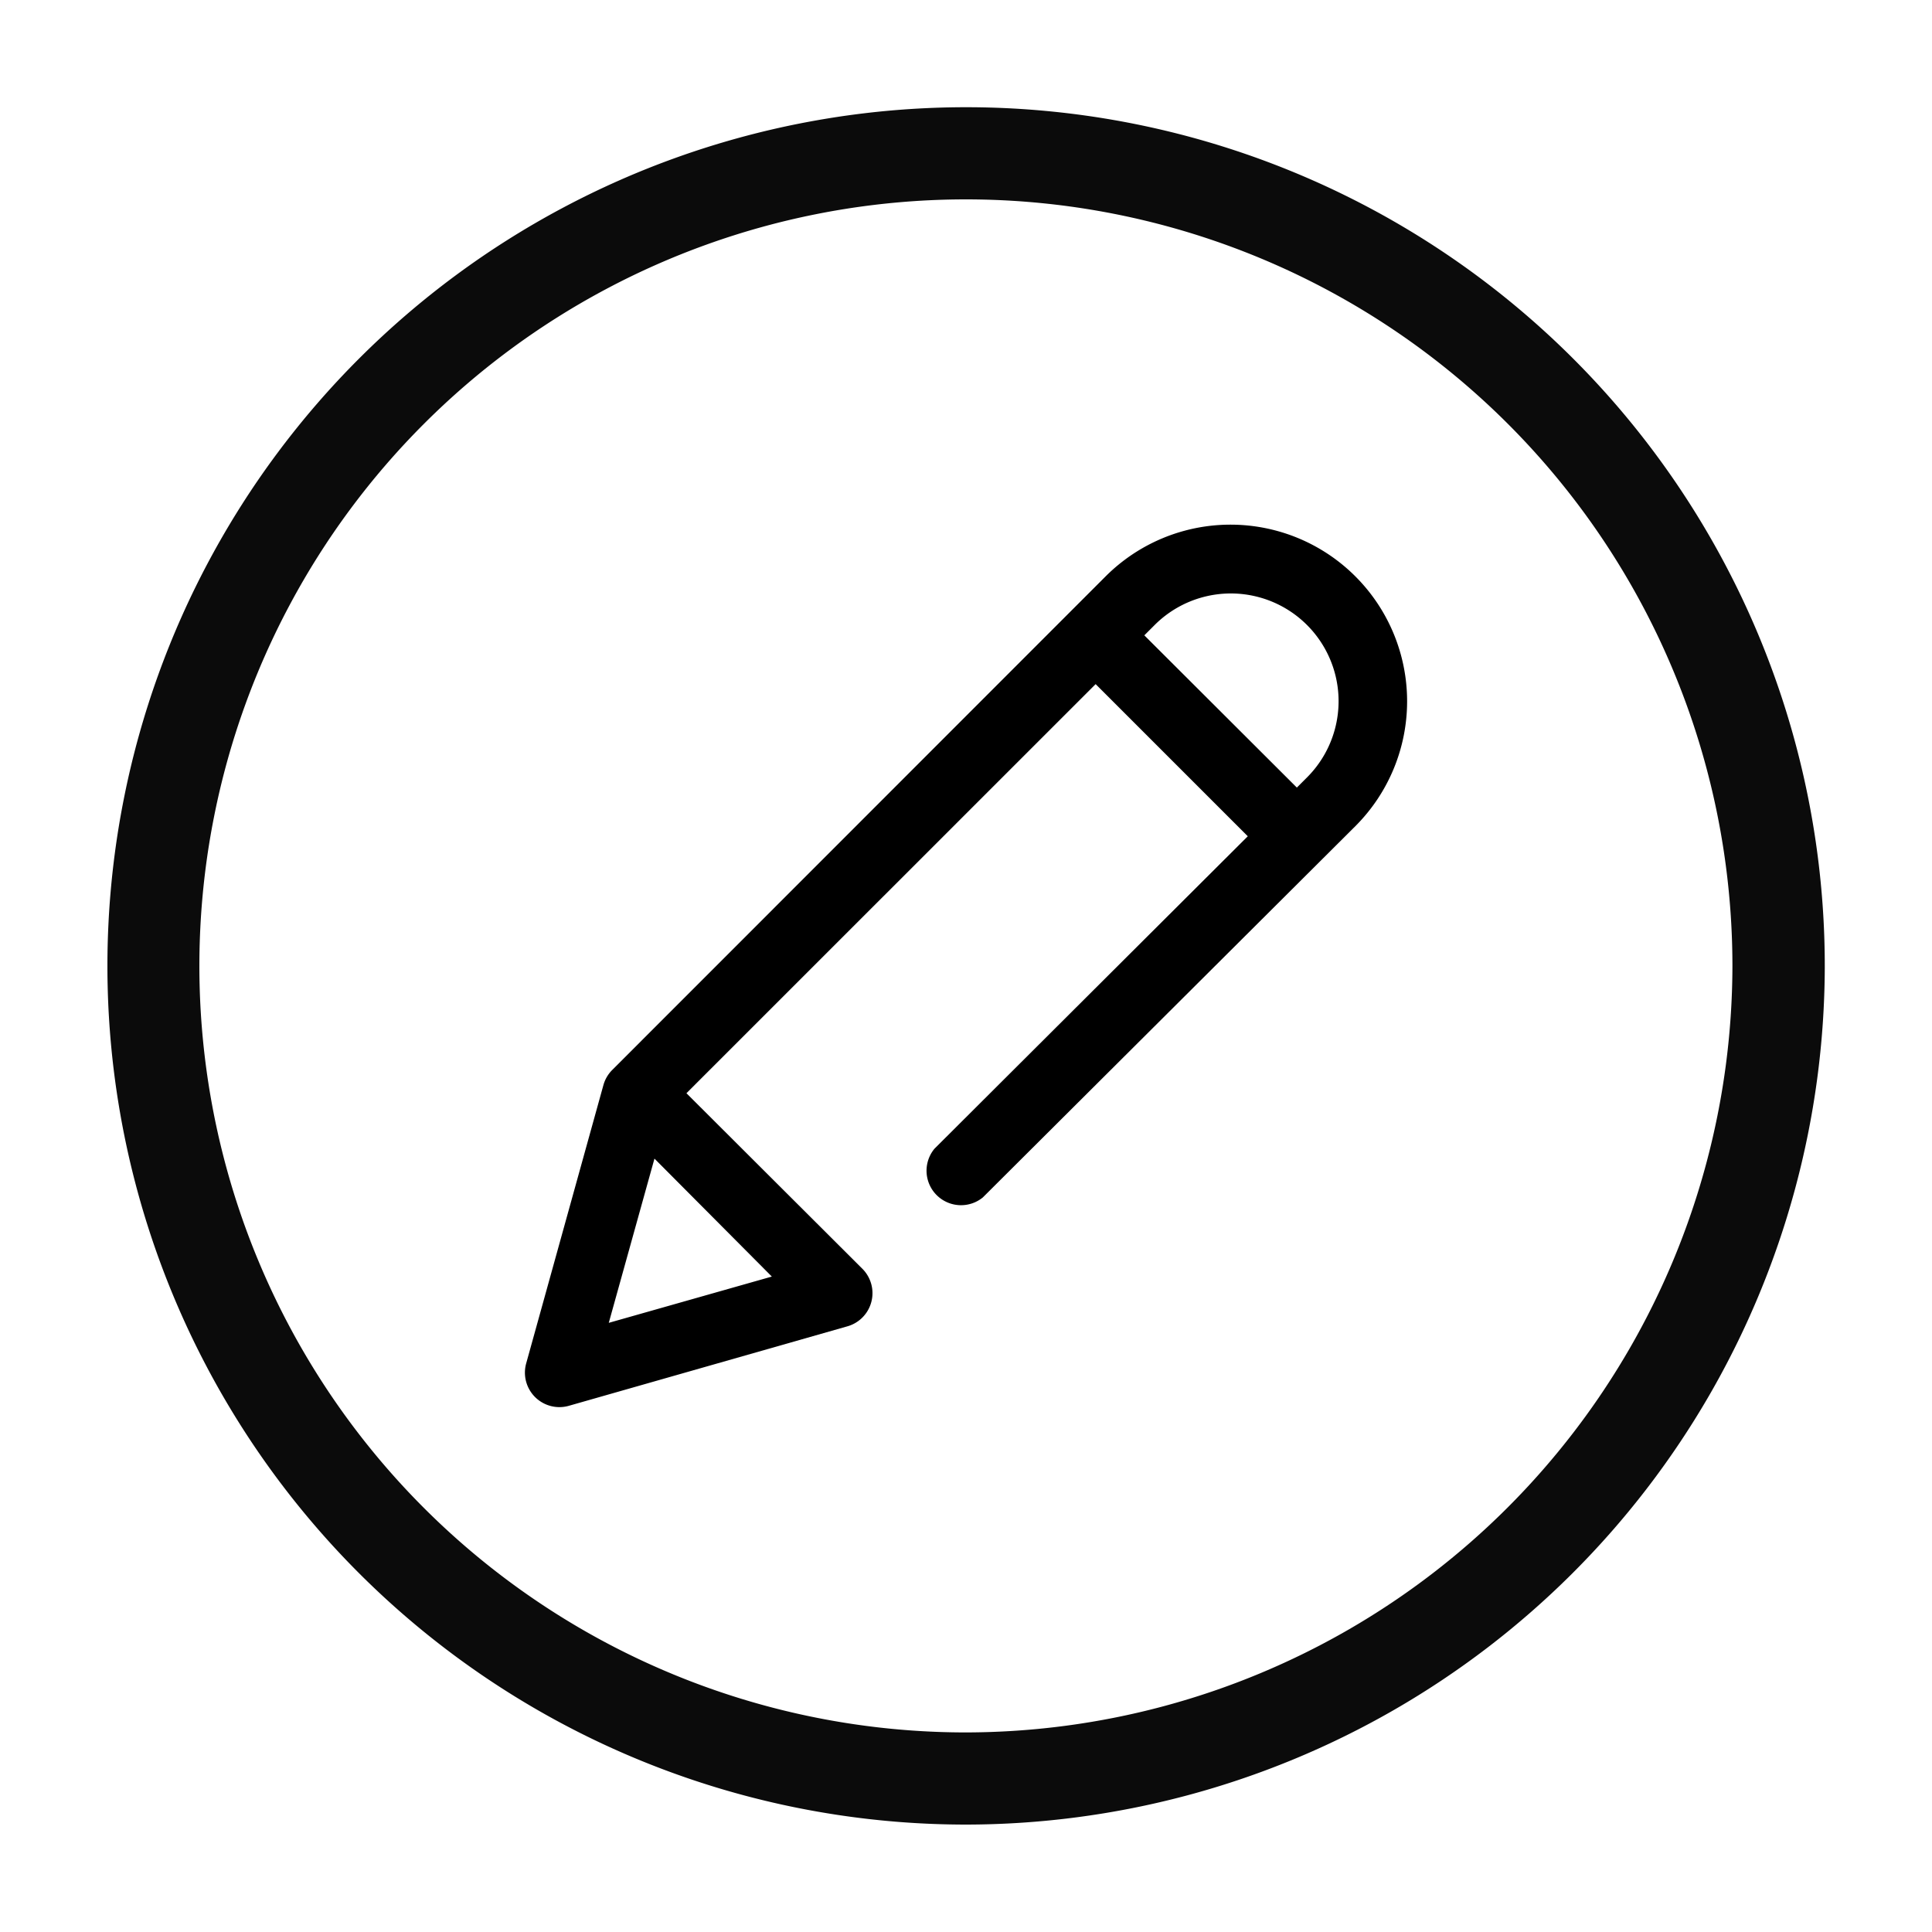 <svg xmlns="http://www.w3.org/2000/svg" xmlns:xlink="http://www.w3.org/1999/xlink" width="20" height="19.999" viewBox="0 0 20 19.999">
  <defs>
    <clipPath id="clip-path">
      <rect id="Rectangle_4072" data-name="Rectangle 4072" width="20" height="19.999" fill="none"/>
    </clipPath>
  </defs>
  <g id="Edit" transform="translate(1 1)">
    <g id="Group_10151" data-name="Group 10151" transform="translate(-1 -1)" clip-path="url(#clip-path)">
      <path id="Path_9340" data-name="Path 9340" d="M8.879,17.777a8.889,8.889,0,1,1,8.9-8.873,8.9,8.9,0,0,1-8.9,8.873m7.944-8.891a7.935,7.935,0,1,0-7.939,7.937,7.947,7.947,0,0,0,7.939-7.937" transform="translate(1.111 1.111)" fill="#0b0b0b"/>
      <g id="Page-2" transform="translate(5.431 5.431)">
        <g id="Task-details">
          <g id="actionbar">
            <g id="edit-_1_" data-name="edit-(1)">
              <path id="Shape" d="M8.6.536a1.828,1.828,0,0,0-2.586,0L.907,5.645A.357.357,0,0,0,.816,5.8l-.8,2.883a.357.357,0,0,0,.441.439L3.338,8.3a.357.357,0,0,0,.155-.6L1.675,5.886,5.911,1.651,7.486,3.226,4.243,6.46a.357.357,0,0,0,.5.505L8.6,3.121A1.828,1.828,0,0,0,8.6.536ZM2.559,7.784.871,8.263l.473-1.7ZM8.1,2.616l-.106.106L6.415,1.146l.106-.106A1.114,1.114,0,0,1,8.1,2.616Z" transform="translate(0)"/>
            </g>
          </g>
        </g>
      </g>
    </g>
  </g>
</svg>
